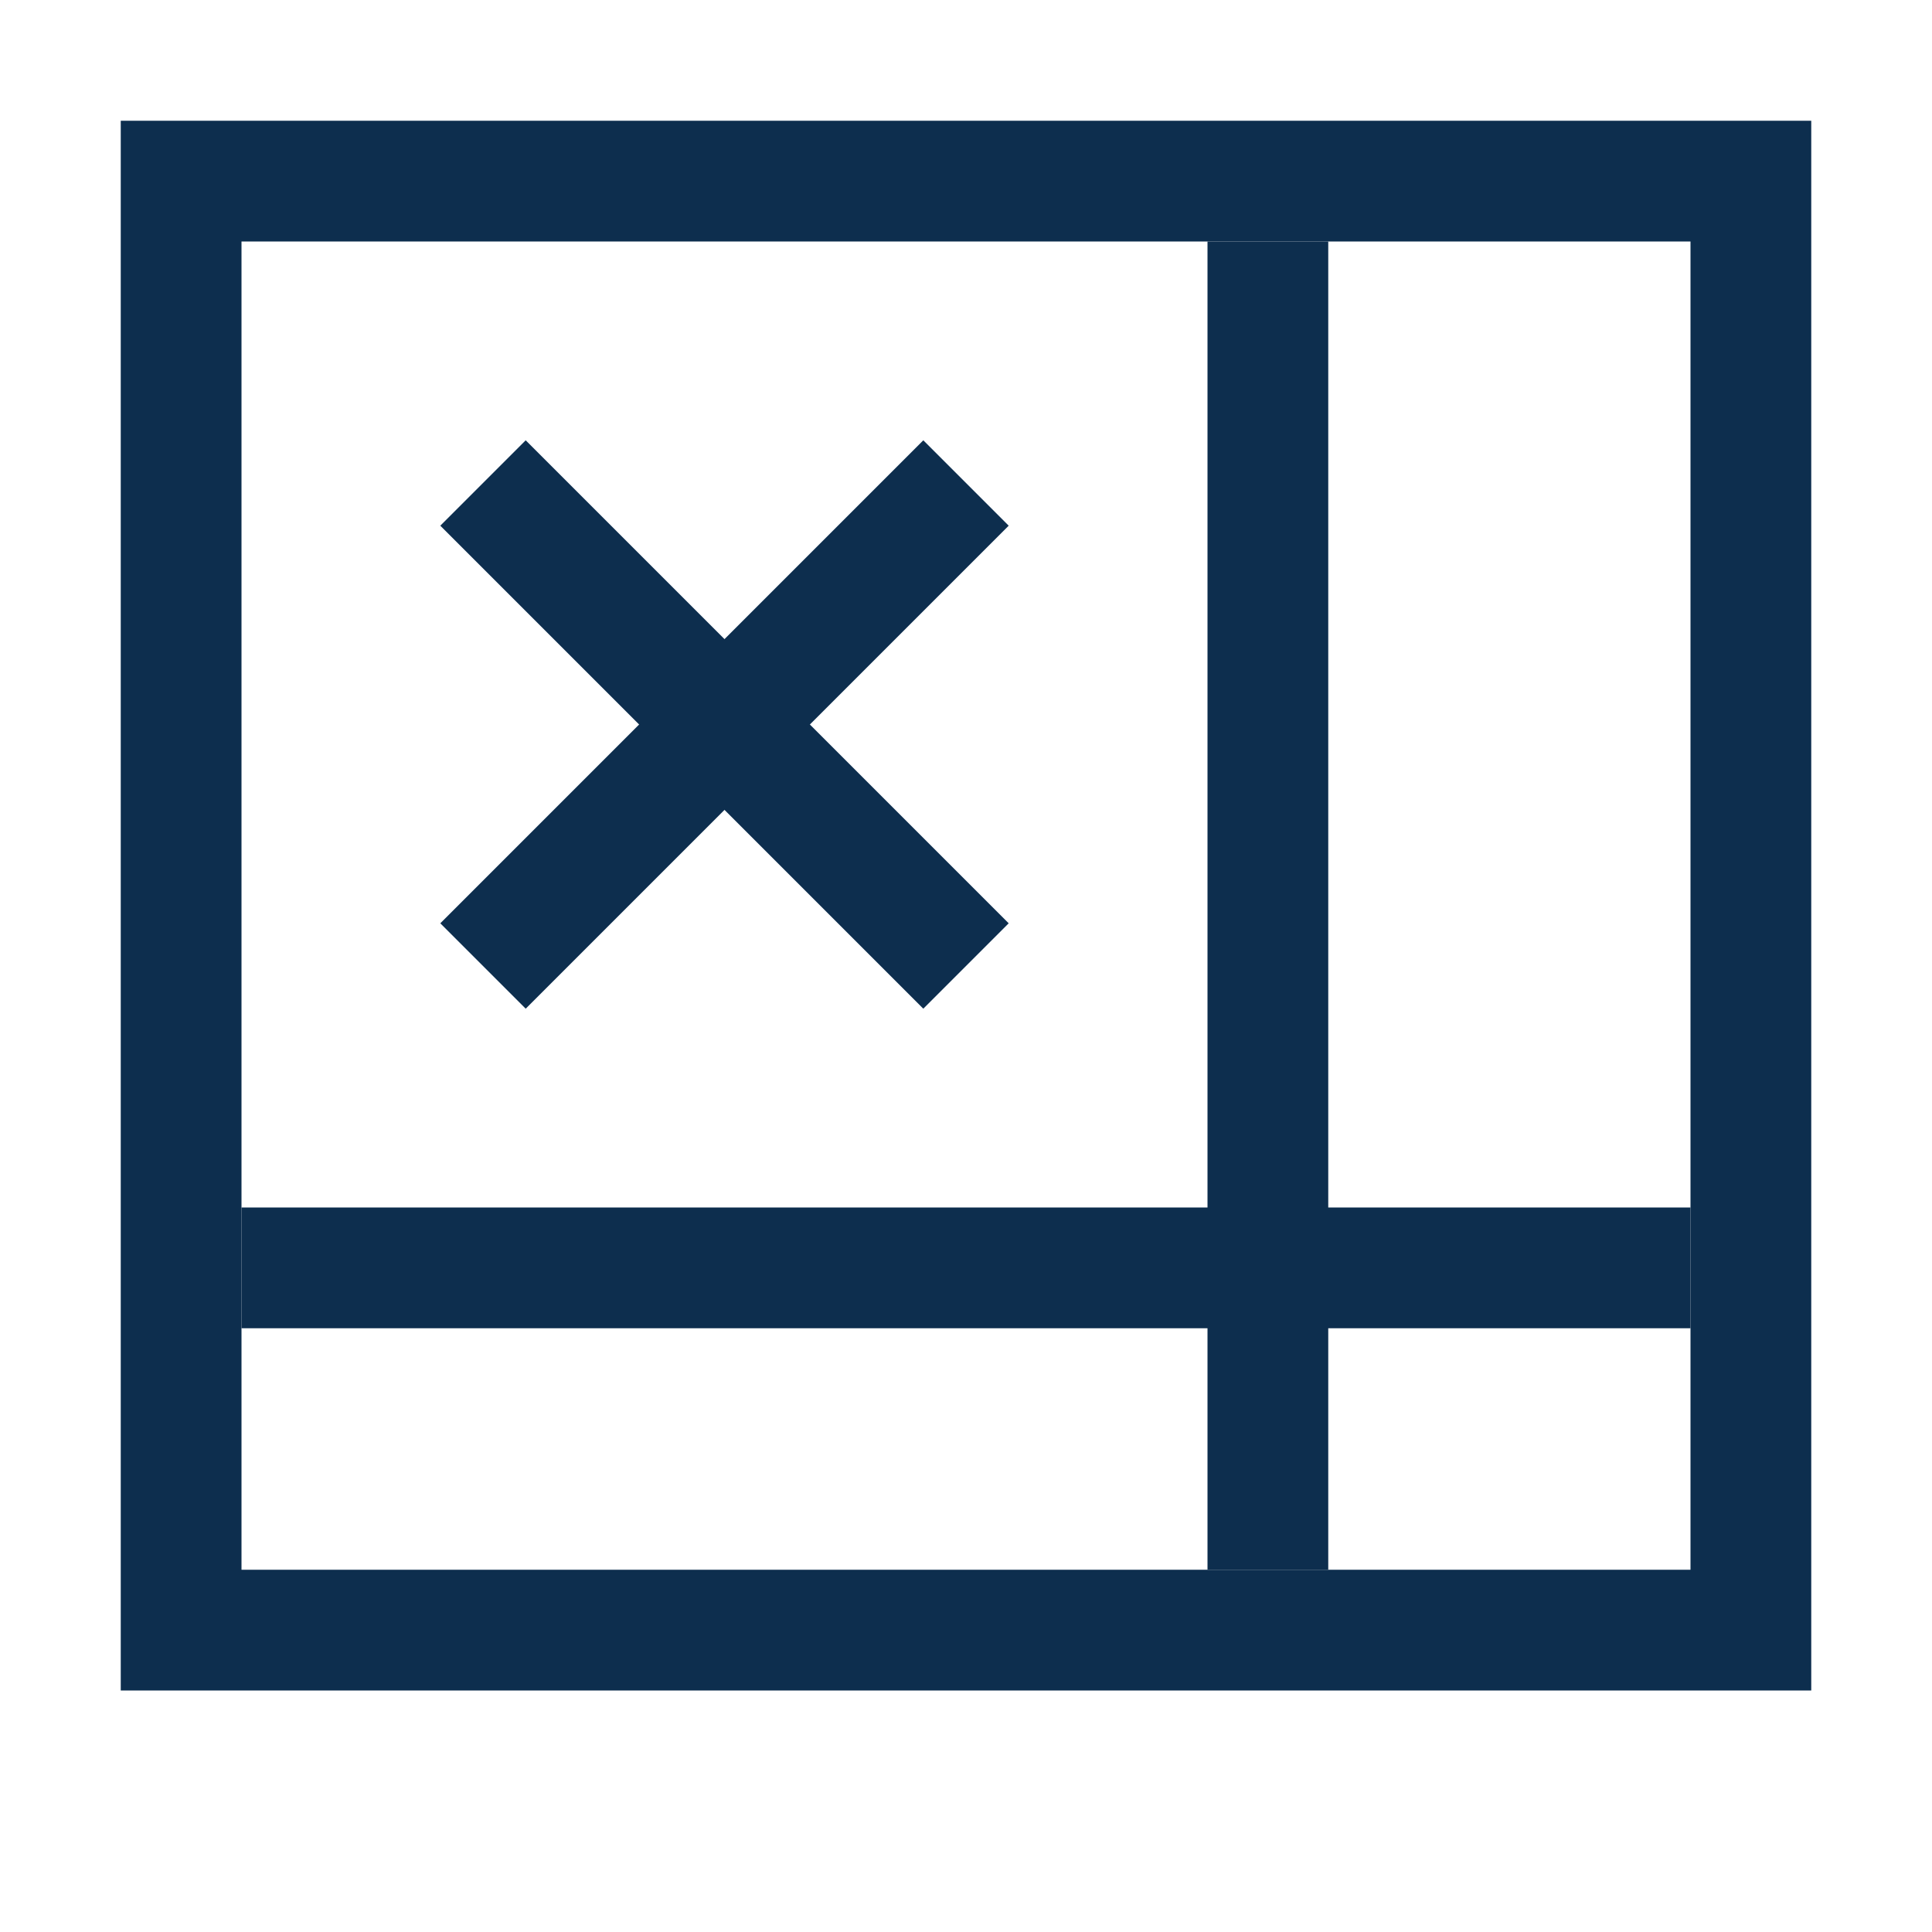<svg width="16" height="16" viewBox="0 0 16 16" fill="none" xmlns="http://www.w3.org/2000/svg">
<g id="Icon | Table delete column - 16x16 | line">
<rect id="Rectangle 44870" x="1.5" y="1.5" width="13" height="12" stroke="#0D2E4E"/>
<path id="Vector 20" d="M4 4L8 8" stroke="#0D2E4E"/>
<path id="Vector 21" d="M8 4L4 8" stroke="#0D2E4E"/>
<line id="Line 1695" x1="2" y1="10.5" x2="14" y2="10.5" stroke="#0D2E4E"/>
<line id="Line 1697" x1="10.5" y1="2" x2="10.5" y2="13" stroke="#0D2E4E"/>
</g>
</svg>
